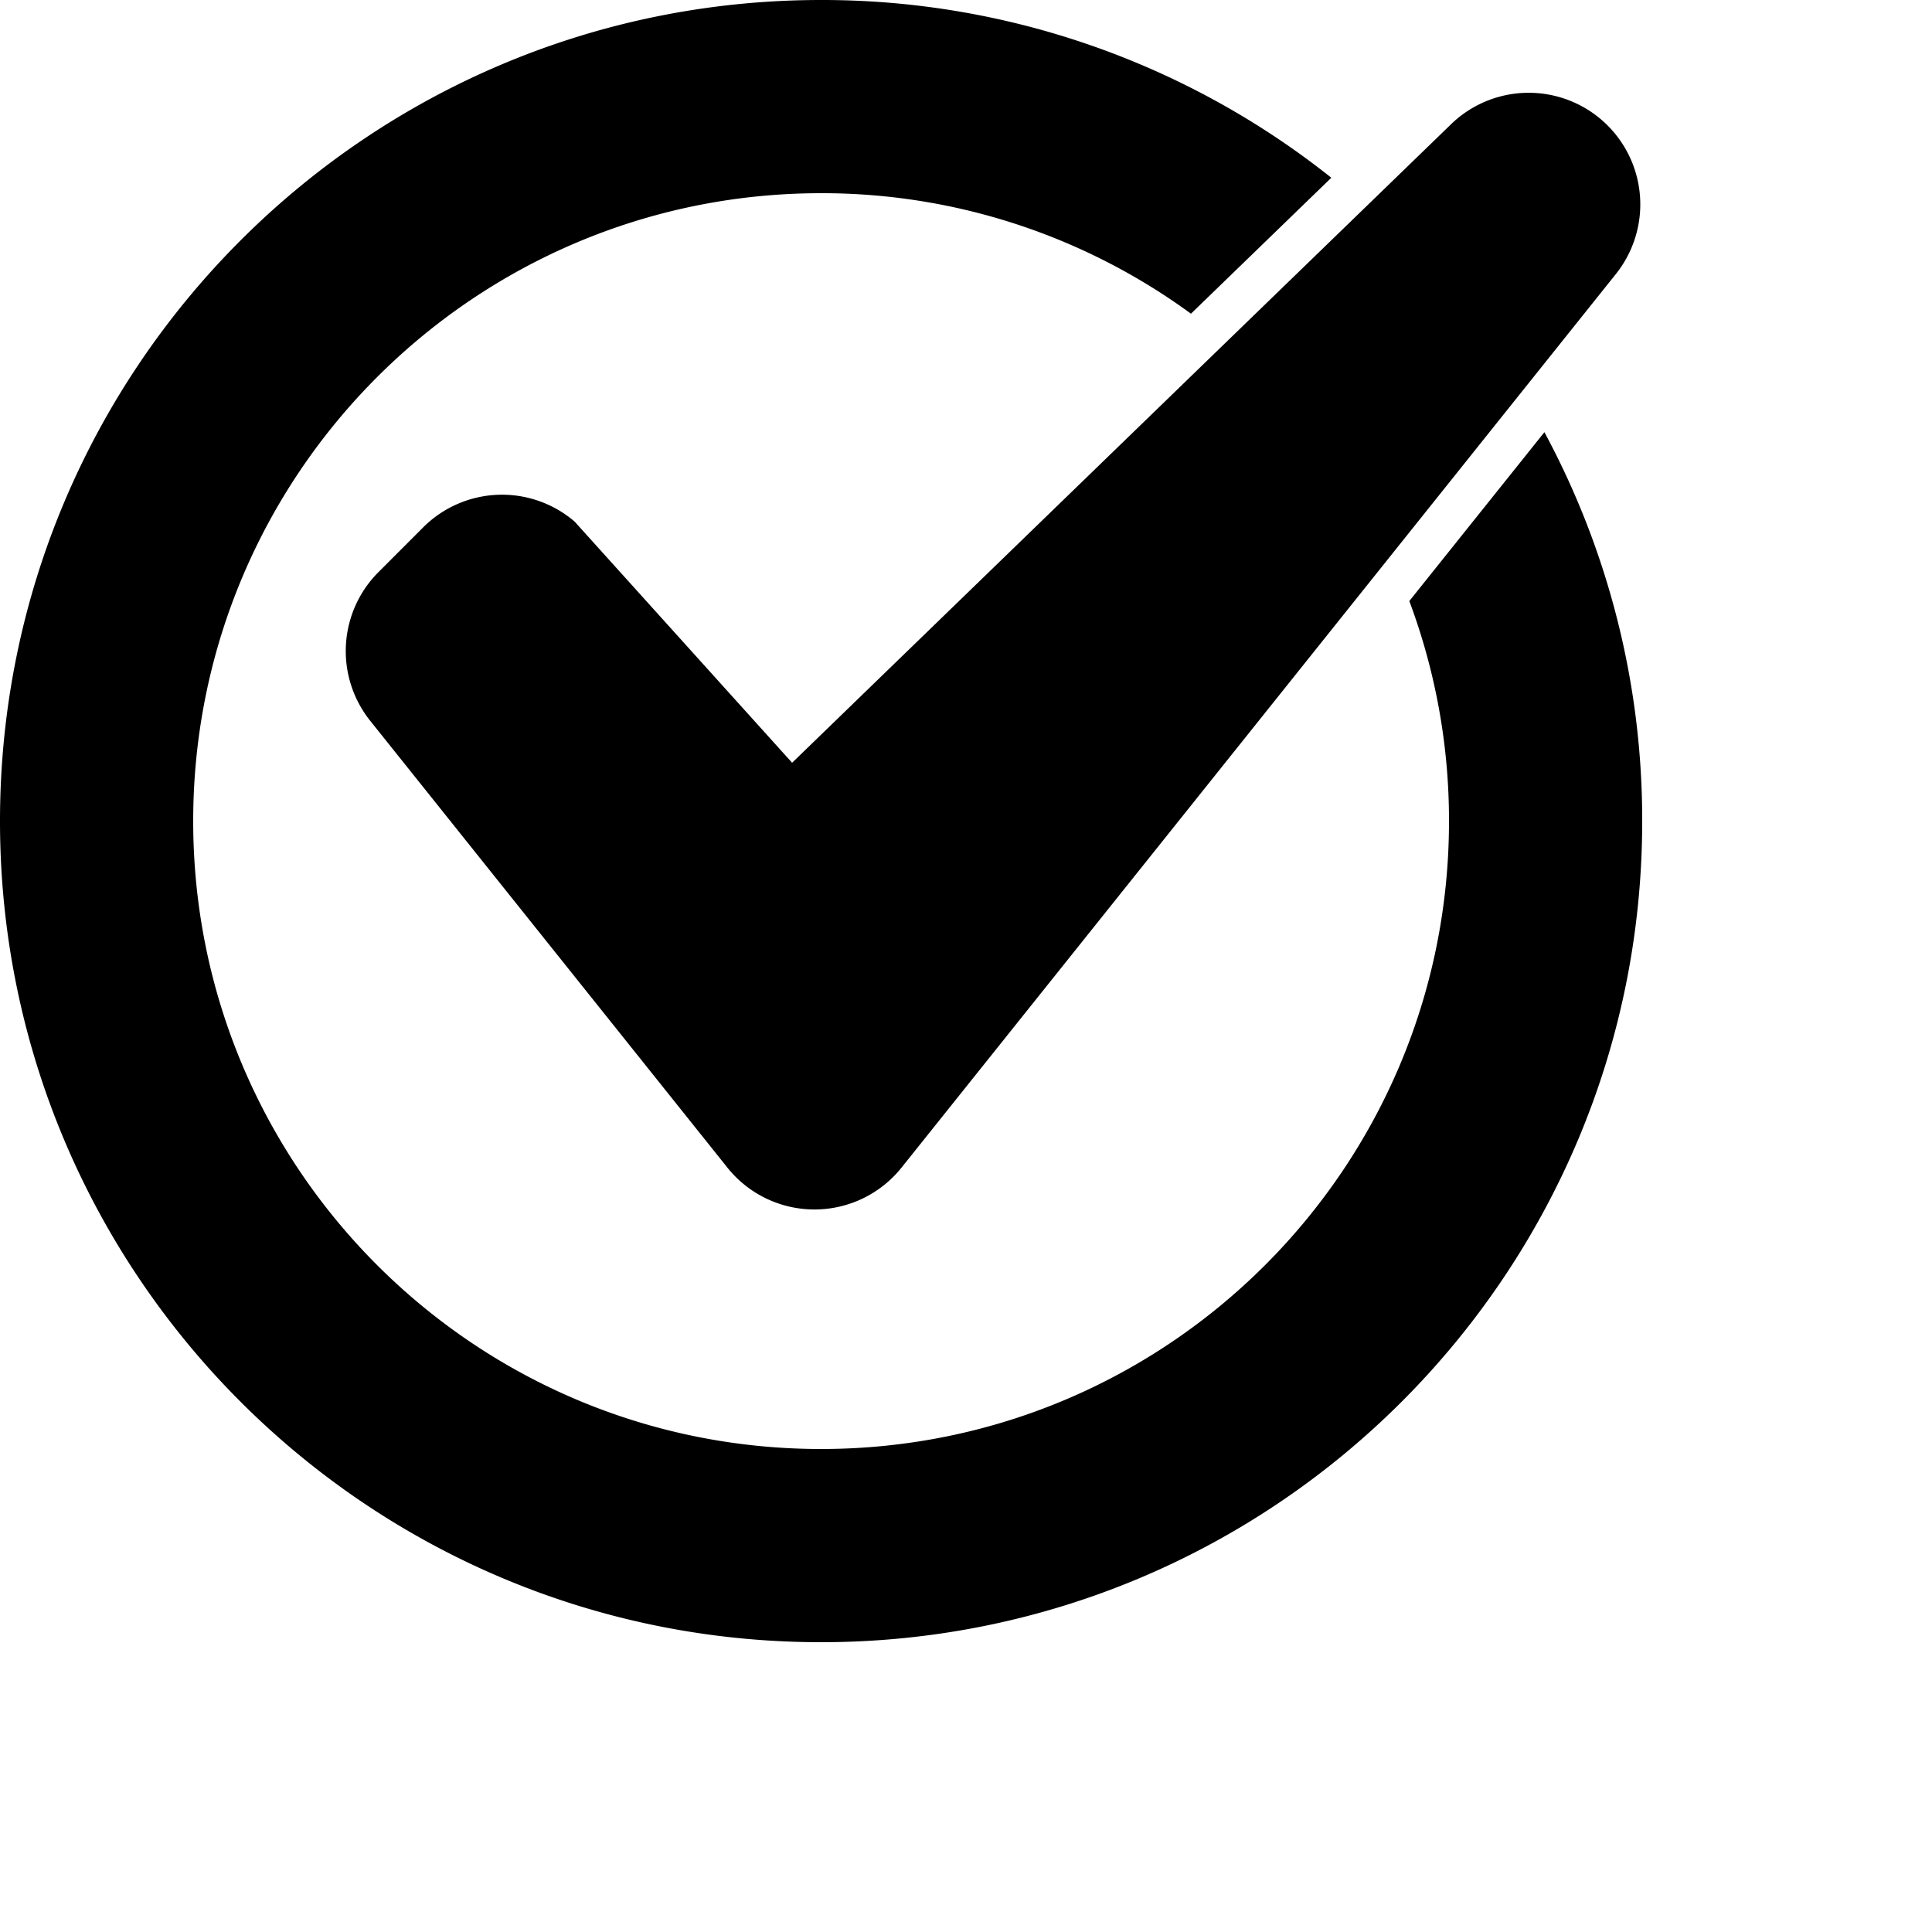 <svg width="100" height="100" viewBox="0 0 100 100" xmlns="http://www.w3.org/2000/svg"><path fill="#000000" fill-rule="evenodd" d="M29.745 27a5.77 5.77 0 00-7.845.3l-2.31 2.312a5.78 5.78 0 00-.425 7.7l18.482 23.12a5.77 5.77 0 009.019 0l36.965-46.24a5.776 5.776 0 00-8.458-7.826L41 39.48Zm50.193-4.63-6.992 8.74A32.4 32.4 0 0175 42.5C75 60.449 60.449 75 42.5 75S10 60.449 10 42.5 24.551 10 42.5 10a32.35 32.35 0 0119.144 6.237L68.909 9.2A42.32 42.32 0 0042.5 0C19.028 0 0 19.028 0 42.5S19.028 85 42.5 85 85 65.972 85 42.5a42.3 42.3 0 00-5.062-20.131Z"/></svg>